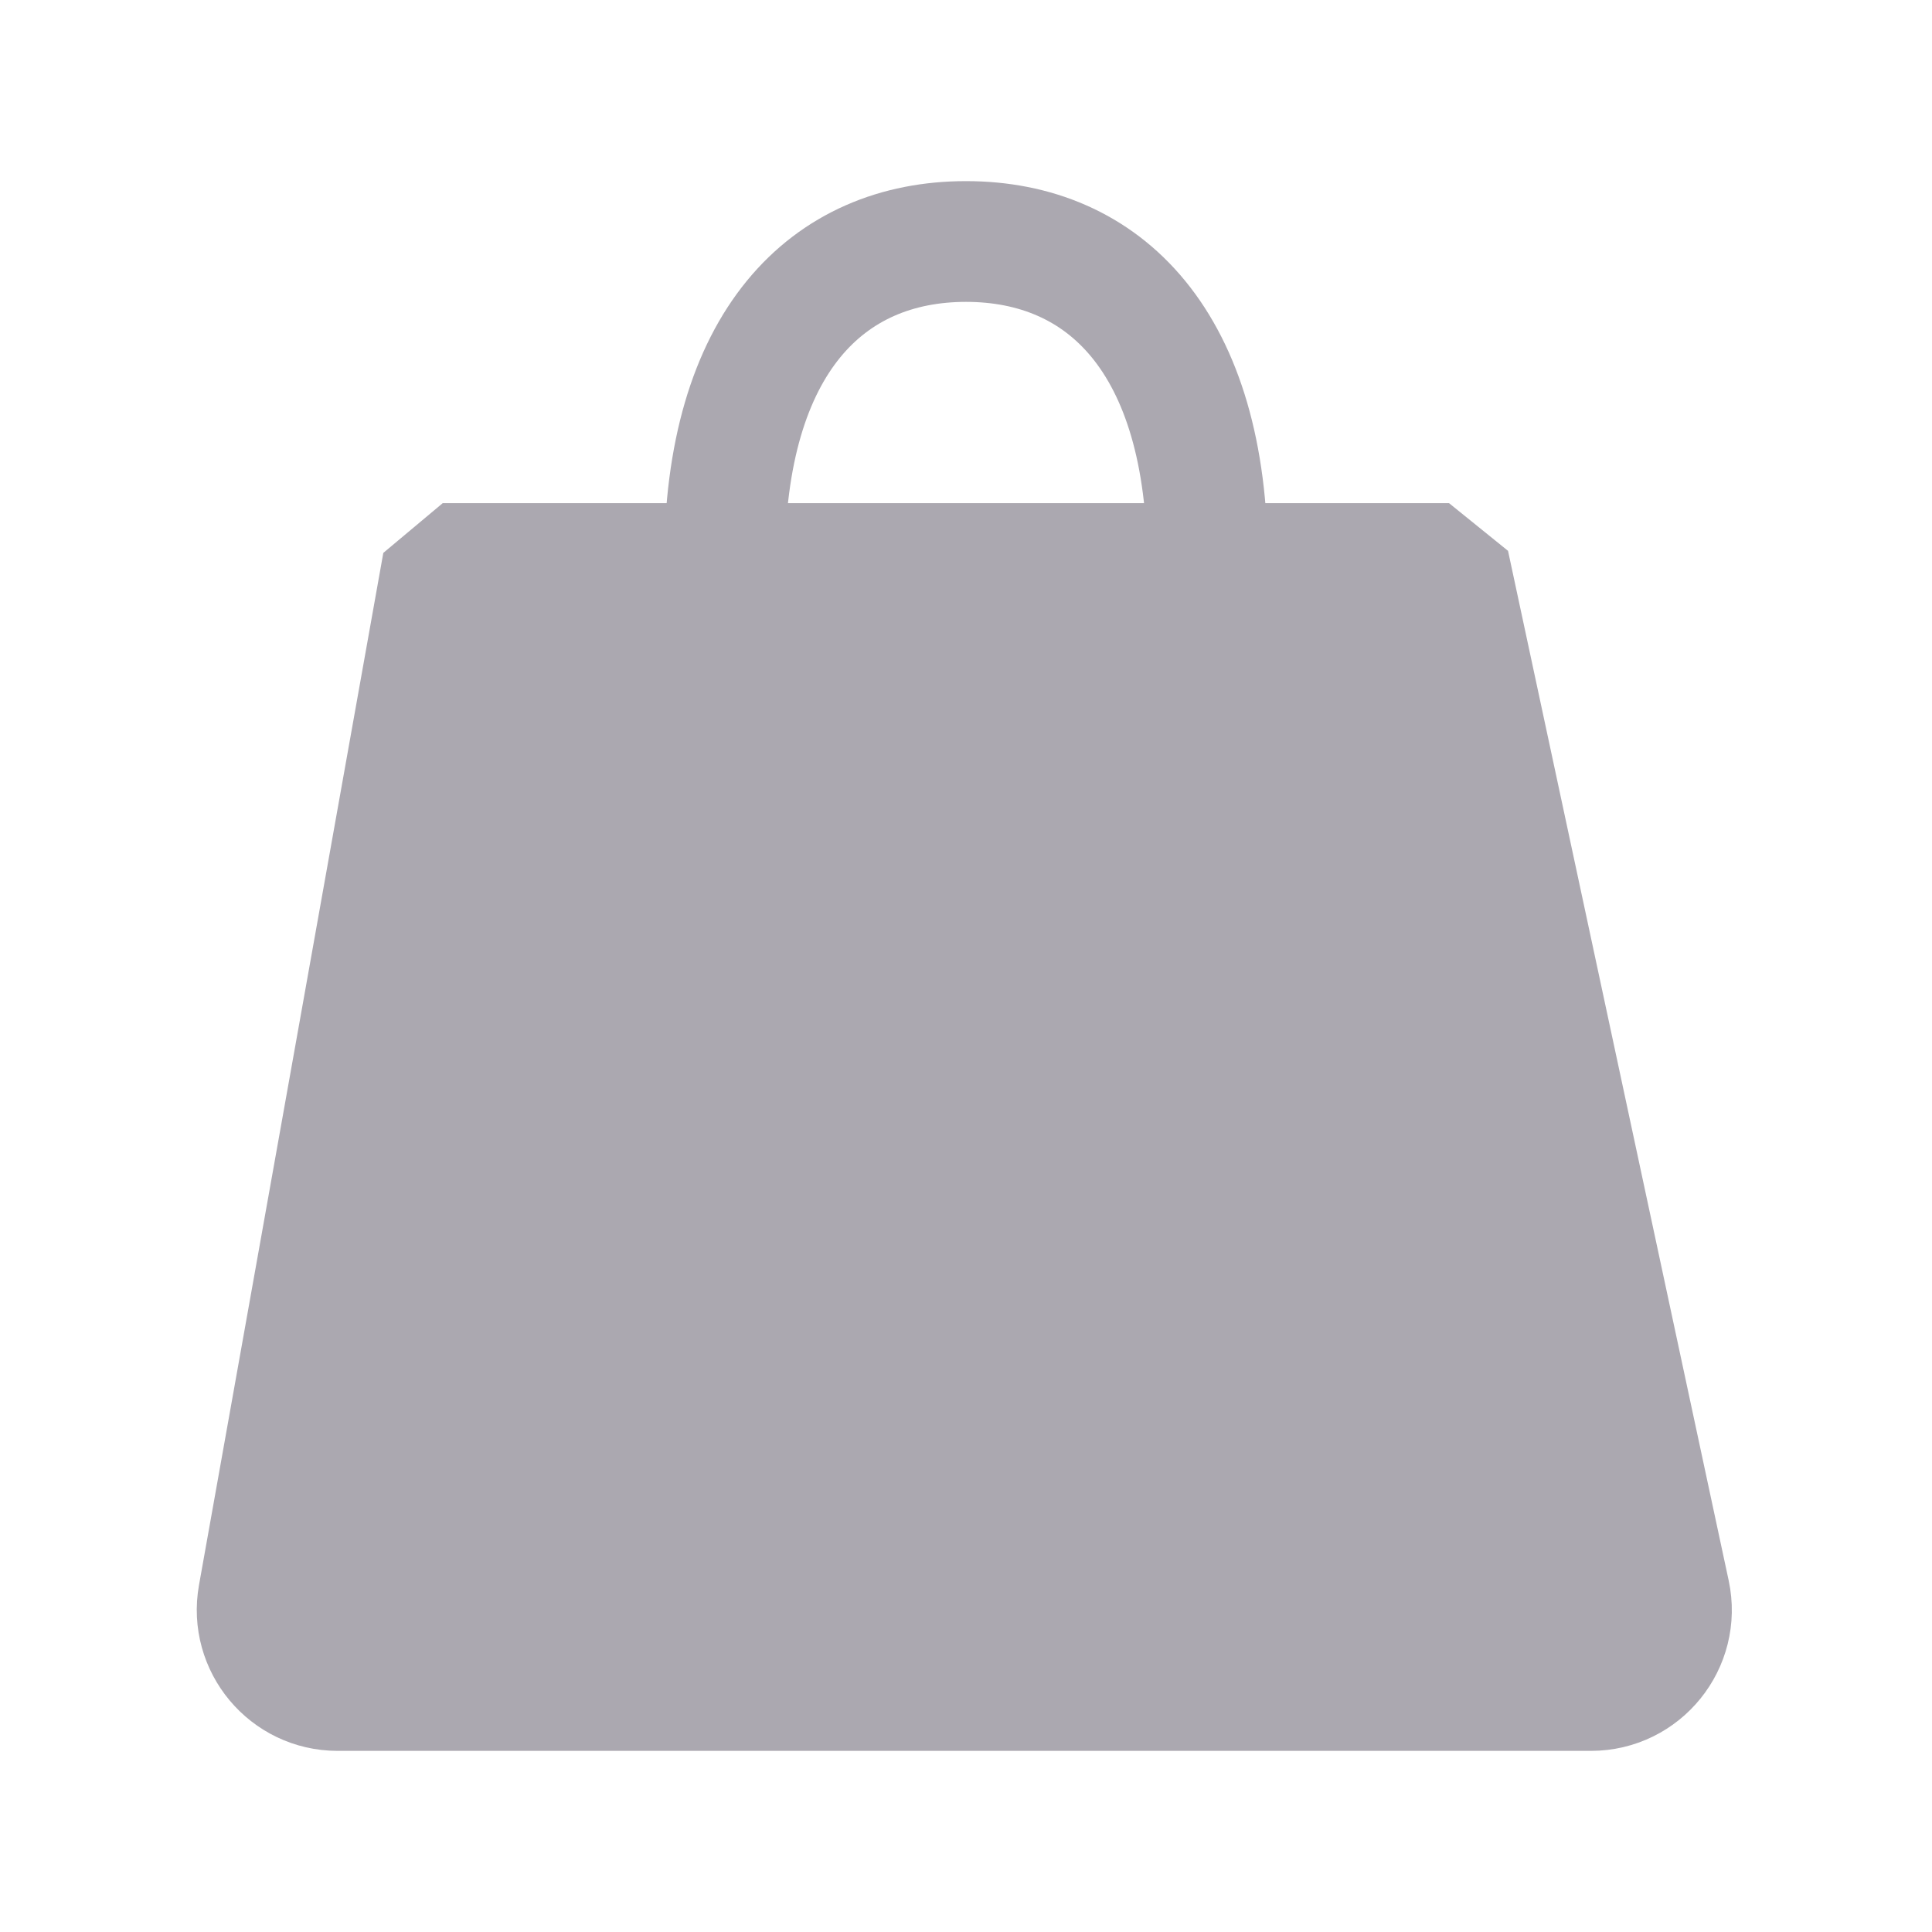 <svg width="24" height="24" viewBox="0 0 24 24" fill="none" xmlns="http://www.w3.org/2000/svg">
    <path d="M3.21 19.824L5.5 7H18L20.741 19.791C20.874 20.413 20.4 21 19.763 21H4.194C3.572 21 3.101 20.437 3.21 19.824Z" fill="#ABA8B0" stroke="#ABA8B0" stroke-width="1.5" stroke-linecap="round" stroke-linejoin="bevel"/>
    <path d="M15 7C15 4.239 13.714 3 12 3C10.286 3 9 4.239 9 7" stroke="#ABA8B0" stroke-width="1.5" stroke-linecap="round" stroke-linejoin="round"/>
</svg>
